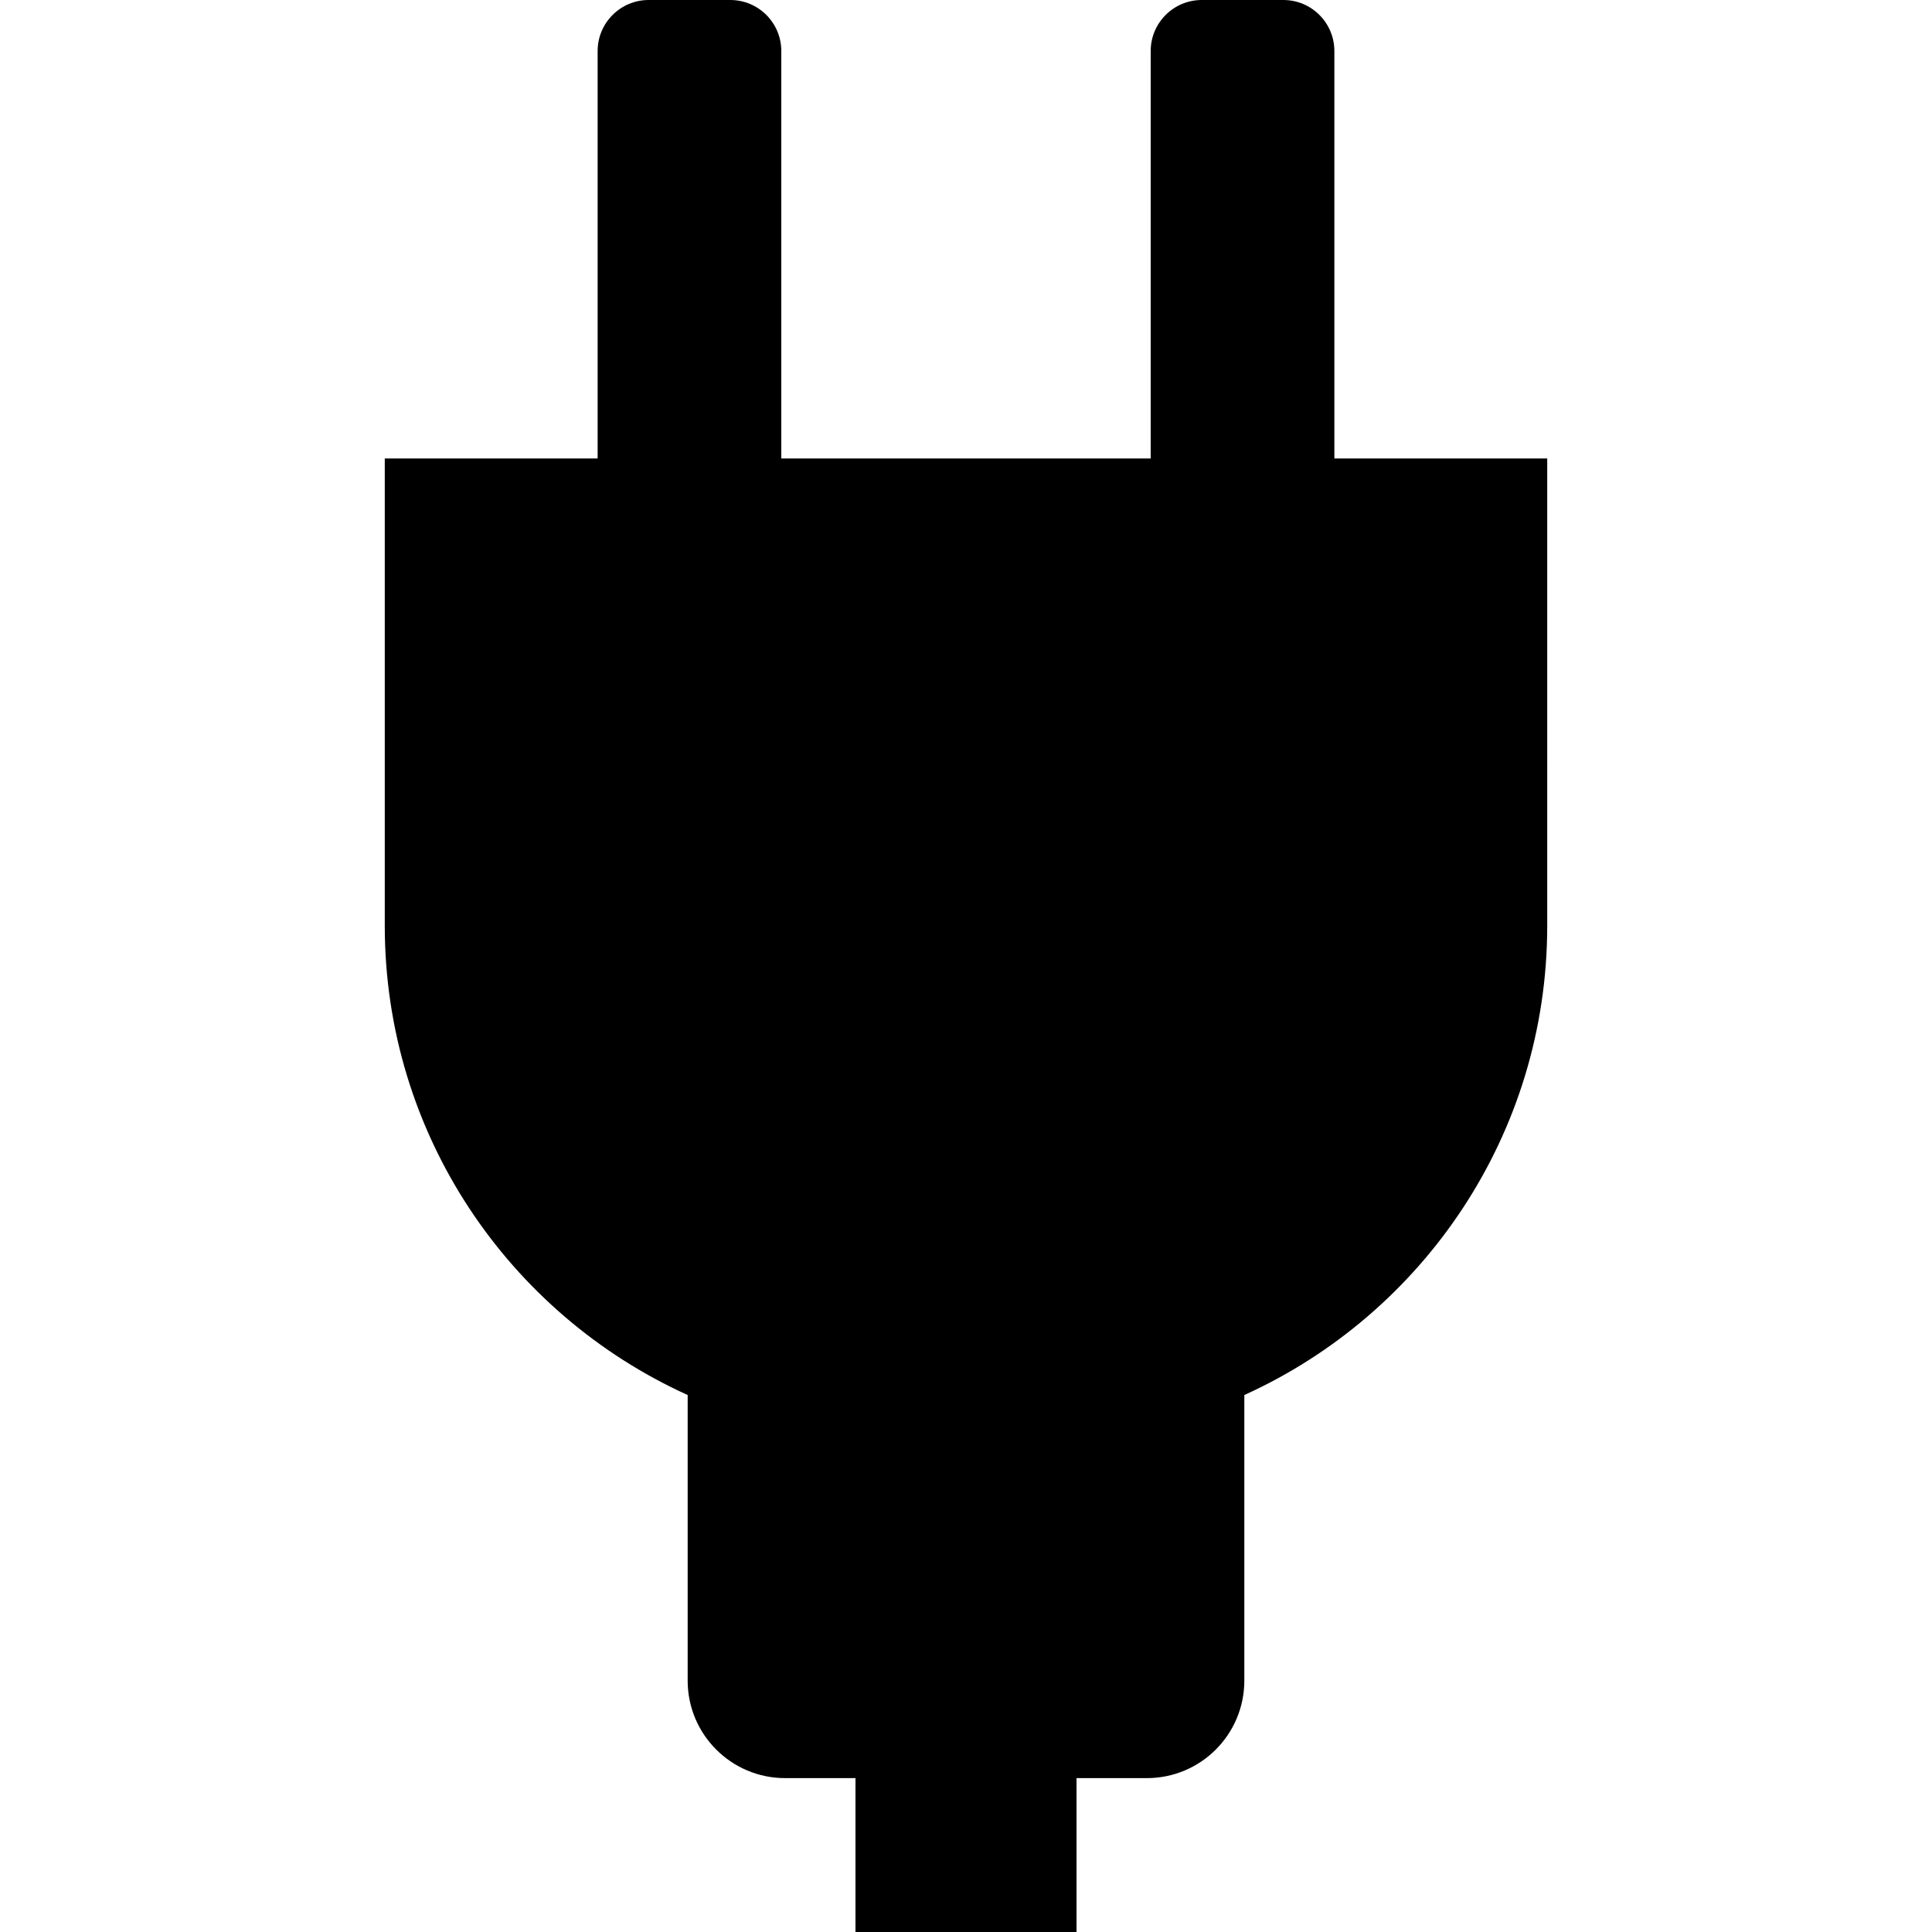 <?xml version="1.0" encoding="UTF-8"?>
<!-- Generated by Pixelmator Pro 3.6.14 -->
<svg width="512" height="512" viewBox="0 0 512 512" xmlns="http://www.w3.org/2000/svg">
    <g id="g1">
        <path id="path1" fill="#000000" stroke="none" d="M 285.289 471.22 L 285.289 512 L 226.711 512 L 226.711 471.22 L 208.068 471.22 C 193.807 471.22 182.239 459.653 182.239 445.392 L 182.239 369.693 C 134.914 348.251 101.968 300.639 101.968 245.307 L 101.968 188.338 L 101.969 188.338 L 101.969 121.496 L 158.378 121.496 L 158.378 13.534 C 158.378 6.06 164.431 0 171.905 0 L 193.527 0 C 201.001 0 207.054 6.06 207.053 13.534 L 207.053 121.496 L 304.945 121.496 L 304.945 13.534 C 304.945 6.06 311.005 0 318.472 0 L 340.102 0 C 347.569 0 353.622 6.06 353.622 13.534 L 353.622 121.496 L 410.032 121.496 L 410.032 203.458 L 410.031 203.458 L 410.031 245.307 C 410.031 300.639 377.092 348.252 329.76 369.693 L 329.76 445.392 C 329.76 459.653 318.199 471.22 303.931 471.22 L 285.289 471.22 Z"/>
    </g>
</svg>
